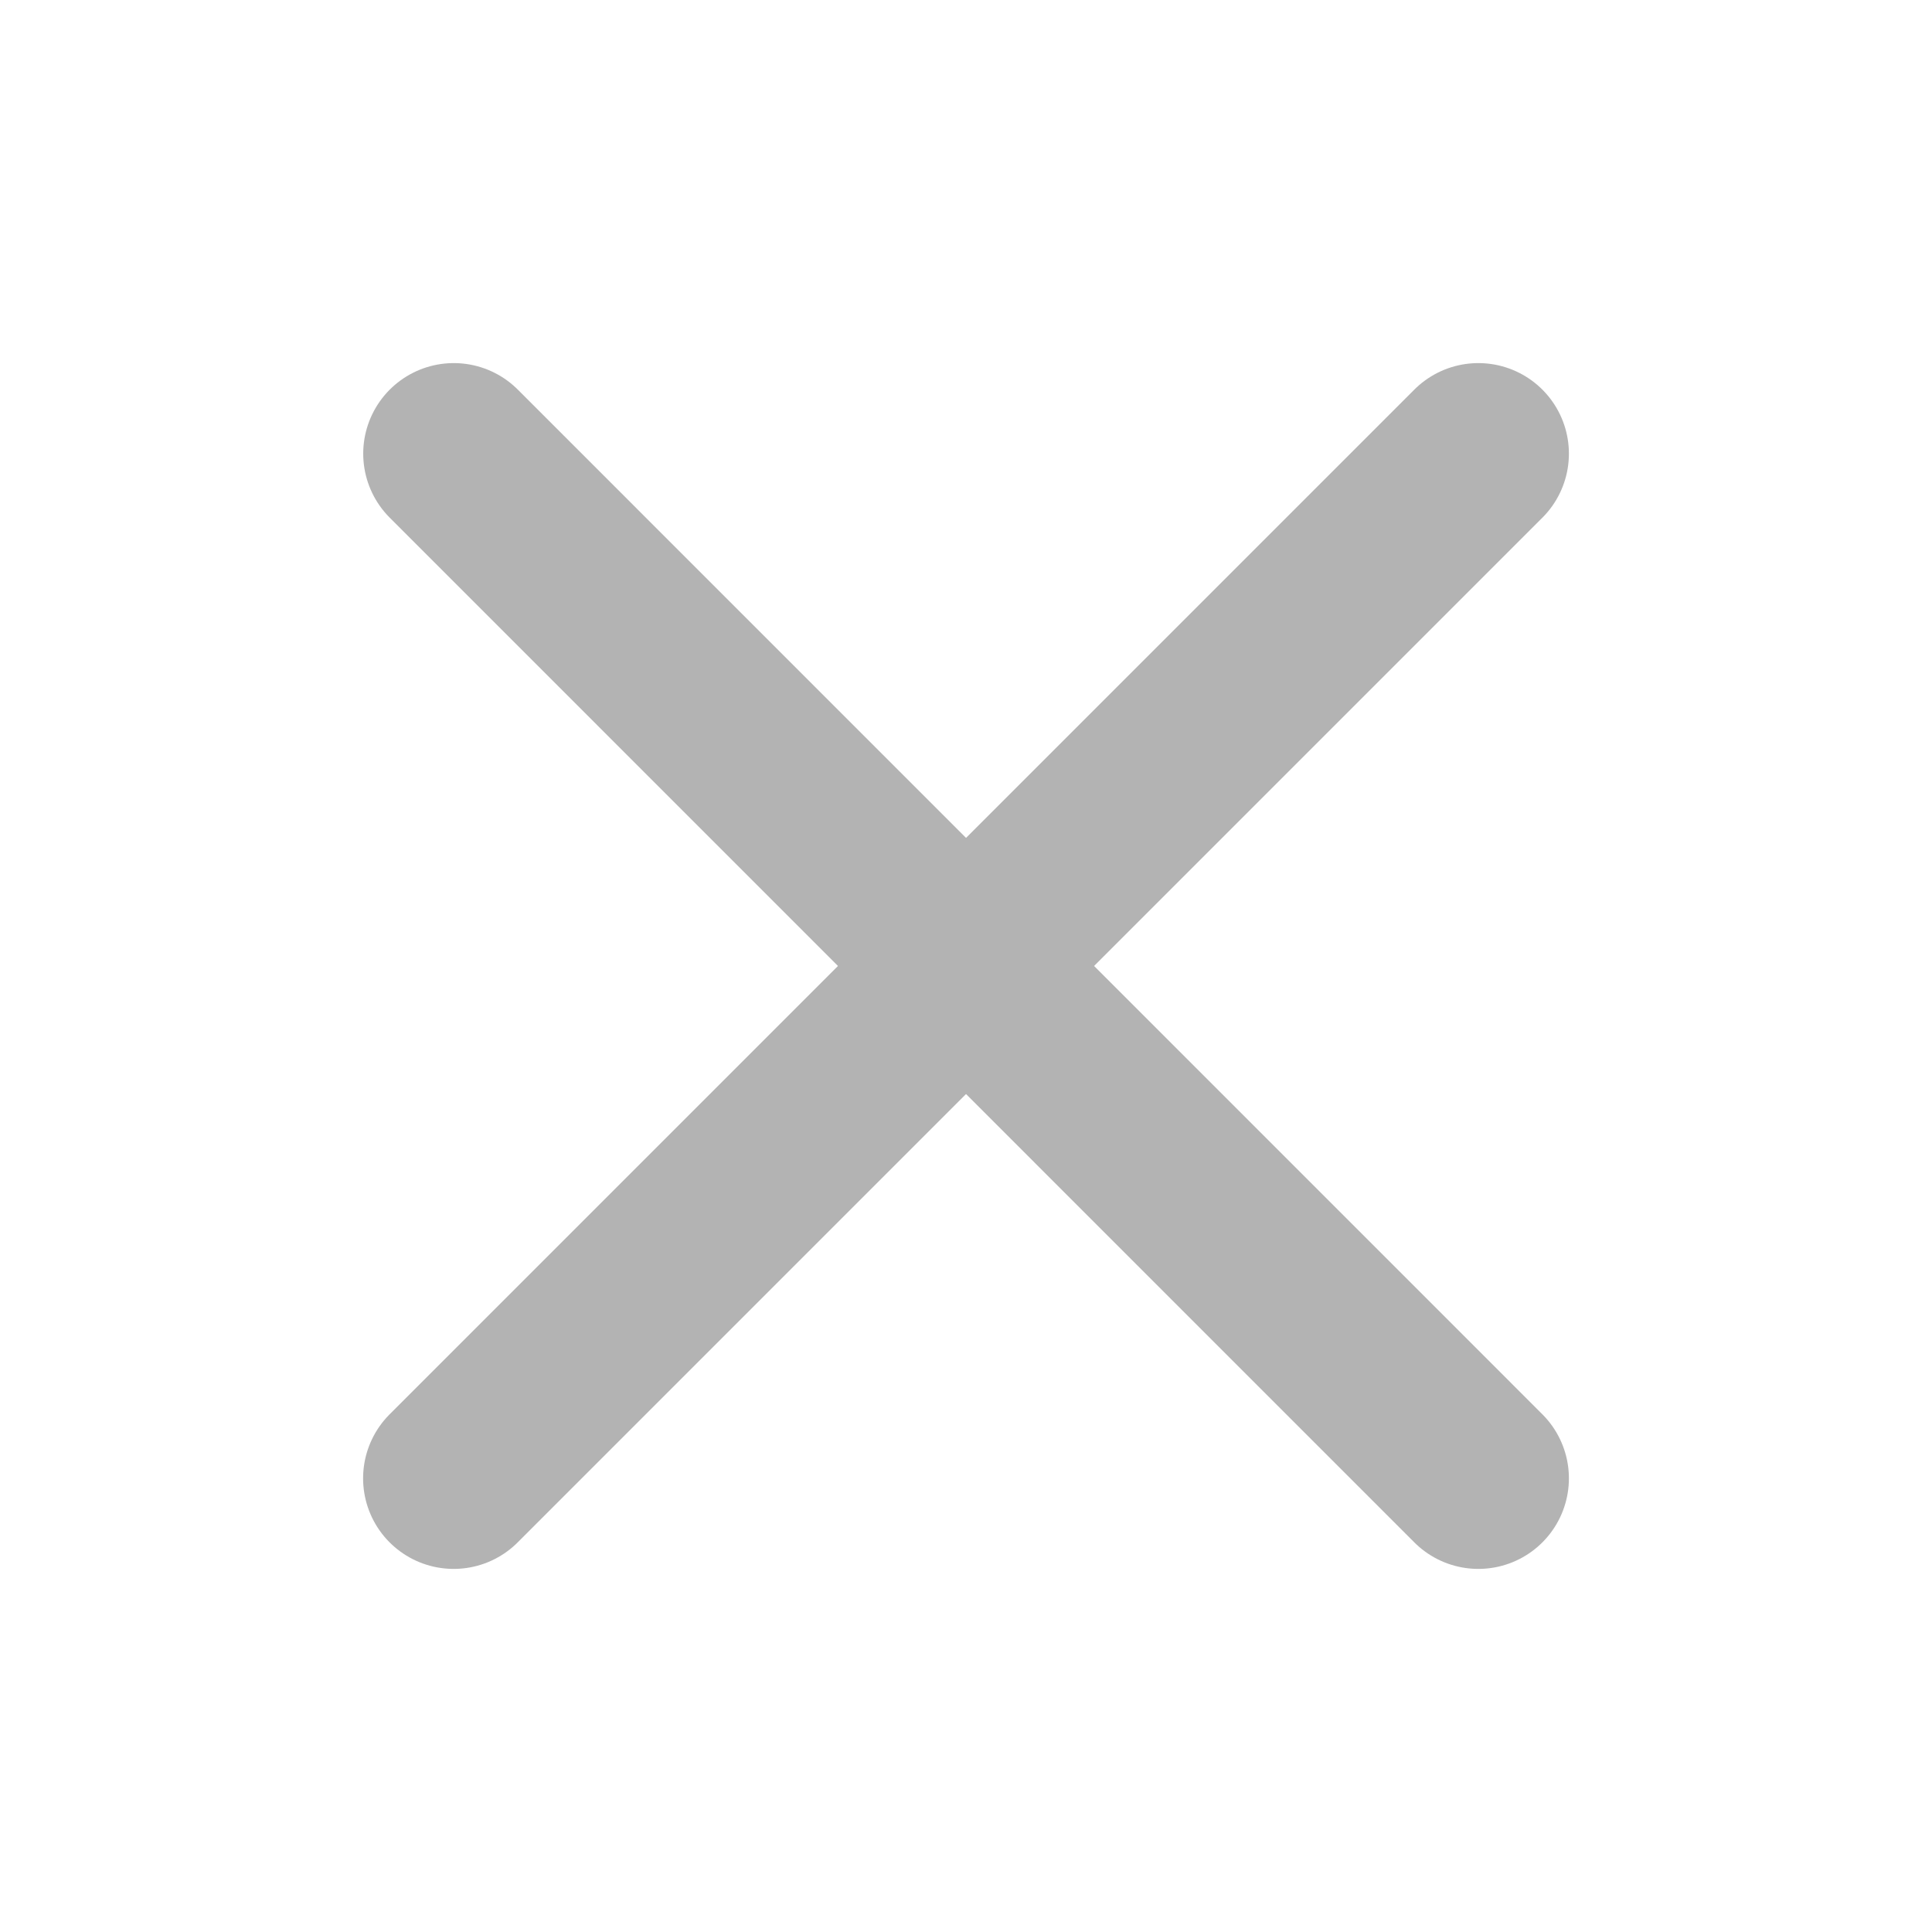 <svg width="16" height="16" viewBox="0 0 16 16" fill="none" xmlns="http://www.w3.org/2000/svg">
<g clip-path="url(#clip0)">
<path d="M3.758 3.757L12.243 12.243" stroke="#B3B3B3" stroke-width="1.5" stroke-miterlimit="10" stroke-linecap="round" stroke-linejoin="round"/>
<path d="M3.757 12.243L12.243 3.757" stroke="#B3B3B3" stroke-width="1.5" stroke-miterlimit="10" stroke-linecap="round" stroke-linejoin="round"/>
</g>
<defs>
<clipPath id="clip0">
<rect width="16" height="16" fill="white"/>
</clipPath>
</defs>
</svg>
